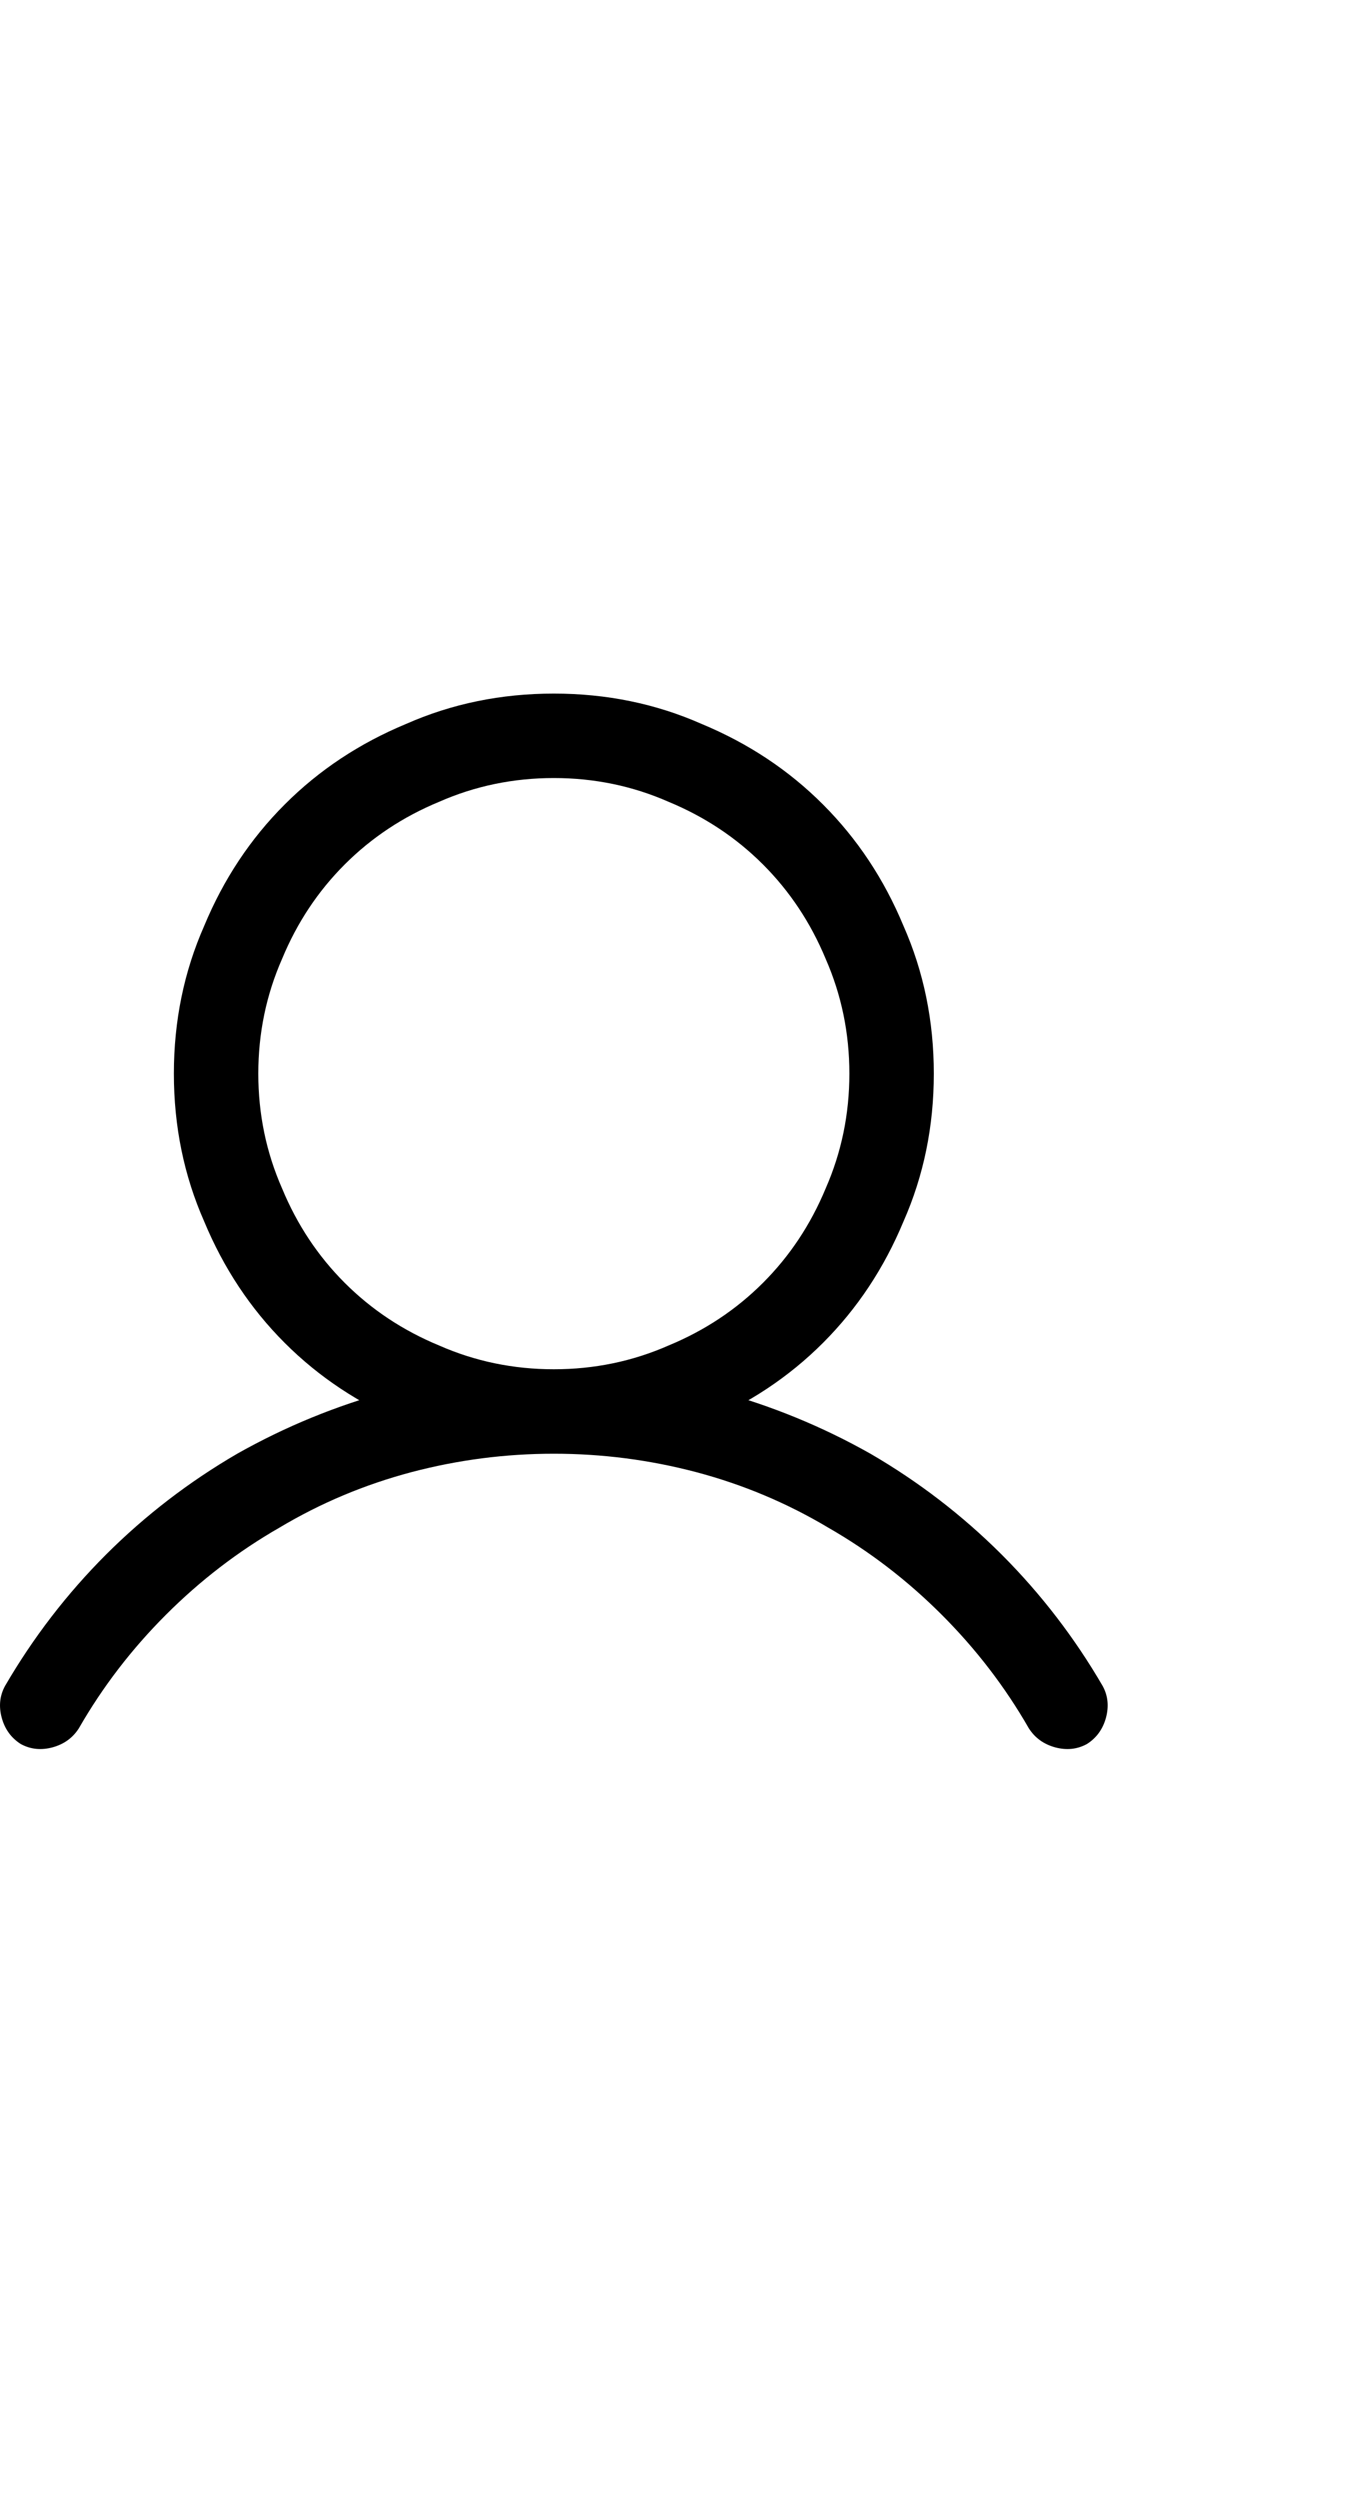 <svg width="20" height="37" viewBox="0 0 20 37" fill="none" xmlns="http://www.w3.org/2000/svg">
<g clip-path="url(#clip0_8360_21462)">
<path d="M8.199 11.515C7.6 11.515 7.034 11.632 6.5 11.867C5.966 12.088 5.5 12.397 5.103 12.794C4.706 13.191 4.397 13.657 4.176 14.191C3.941 14.725 3.824 15.291 3.824 15.89C3.824 16.489 3.941 17.055 4.176 17.589C4.397 18.123 4.706 18.589 5.103 18.986C5.5 19.383 5.966 19.692 6.5 19.913C7.034 20.148 7.6 20.265 8.199 20.265C8.798 20.265 9.364 20.148 9.898 19.913C10.432 19.692 10.898 19.383 11.295 18.986C11.692 18.589 12.001 18.123 12.223 17.589C12.457 17.055 12.574 16.489 12.574 15.89C12.574 15.291 12.457 14.725 12.223 14.191C12.001 13.657 11.692 13.191 11.295 12.794C10.898 12.397 10.432 12.088 9.898 11.867C9.364 11.632 8.798 11.515 8.199 11.515ZM2.574 15.89C2.574 15.109 2.724 14.38 3.023 13.703C3.31 13.012 3.707 12.414 4.215 11.906C4.722 11.398 5.321 11.001 6.012 10.714C6.689 10.415 7.418 10.265 8.199 10.265C8.98 10.265 9.709 10.415 10.386 10.714C11.077 11.001 11.676 11.398 12.183 11.906C12.691 12.414 13.088 13.012 13.375 13.703C13.674 14.38 13.824 15.109 13.824 15.89C13.824 16.671 13.674 17.401 13.375 18.078C13.088 18.768 12.691 19.367 12.183 19.875C11.676 20.382 11.077 20.779 10.386 21.066C9.709 21.365 8.98 21.515 8.199 21.515C7.418 21.515 6.689 21.365 6.012 21.066C5.321 20.779 4.722 20.382 4.215 19.875C3.707 19.367 3.31 18.768 3.023 18.078C2.724 17.401 2.574 16.671 2.574 15.89ZM8.199 21.515C7.483 21.515 6.78 21.606 6.09 21.788C5.4 21.971 4.748 22.244 4.137 22.609C3.525 22.96 2.965 23.39 2.457 23.898C1.949 24.406 1.519 24.966 1.168 25.578C1.077 25.721 0.946 25.815 0.777 25.861C0.608 25.906 0.452 25.89 0.308 25.812C0.165 25.721 0.071 25.591 0.025 25.421C-0.02 25.252 -0.004 25.096 0.074 24.953C0.491 24.236 0.989 23.589 1.568 23.009C2.148 22.43 2.795 21.932 3.512 21.515C4.228 21.111 4.983 20.802 5.777 20.587C6.571 20.372 7.379 20.265 8.199 20.265C9.019 20.265 9.827 20.372 10.621 20.587C11.415 20.802 12.17 21.111 12.886 21.515C13.603 21.932 14.25 22.43 14.83 23.009C15.409 23.589 15.907 24.236 16.324 24.953C16.402 25.096 16.418 25.252 16.373 25.421C16.327 25.591 16.233 25.721 16.09 25.812C15.946 25.89 15.79 25.906 15.621 25.861C15.452 25.815 15.321 25.721 15.23 25.578C14.879 24.966 14.449 24.406 13.941 23.898C13.433 23.39 12.873 22.96 12.261 22.609C11.649 22.244 10.998 21.971 10.308 21.788C9.618 21.606 8.915 21.515 8.199 21.515Z" fill="black"/>
</g>
<defs>
<clipPath id="clip0_8360_21462">
<rect width="20" height="36" fill="white" transform="matrix(1 0 0 -1 0 36.39)"/>
</clipPath>
</defs>
</svg>
